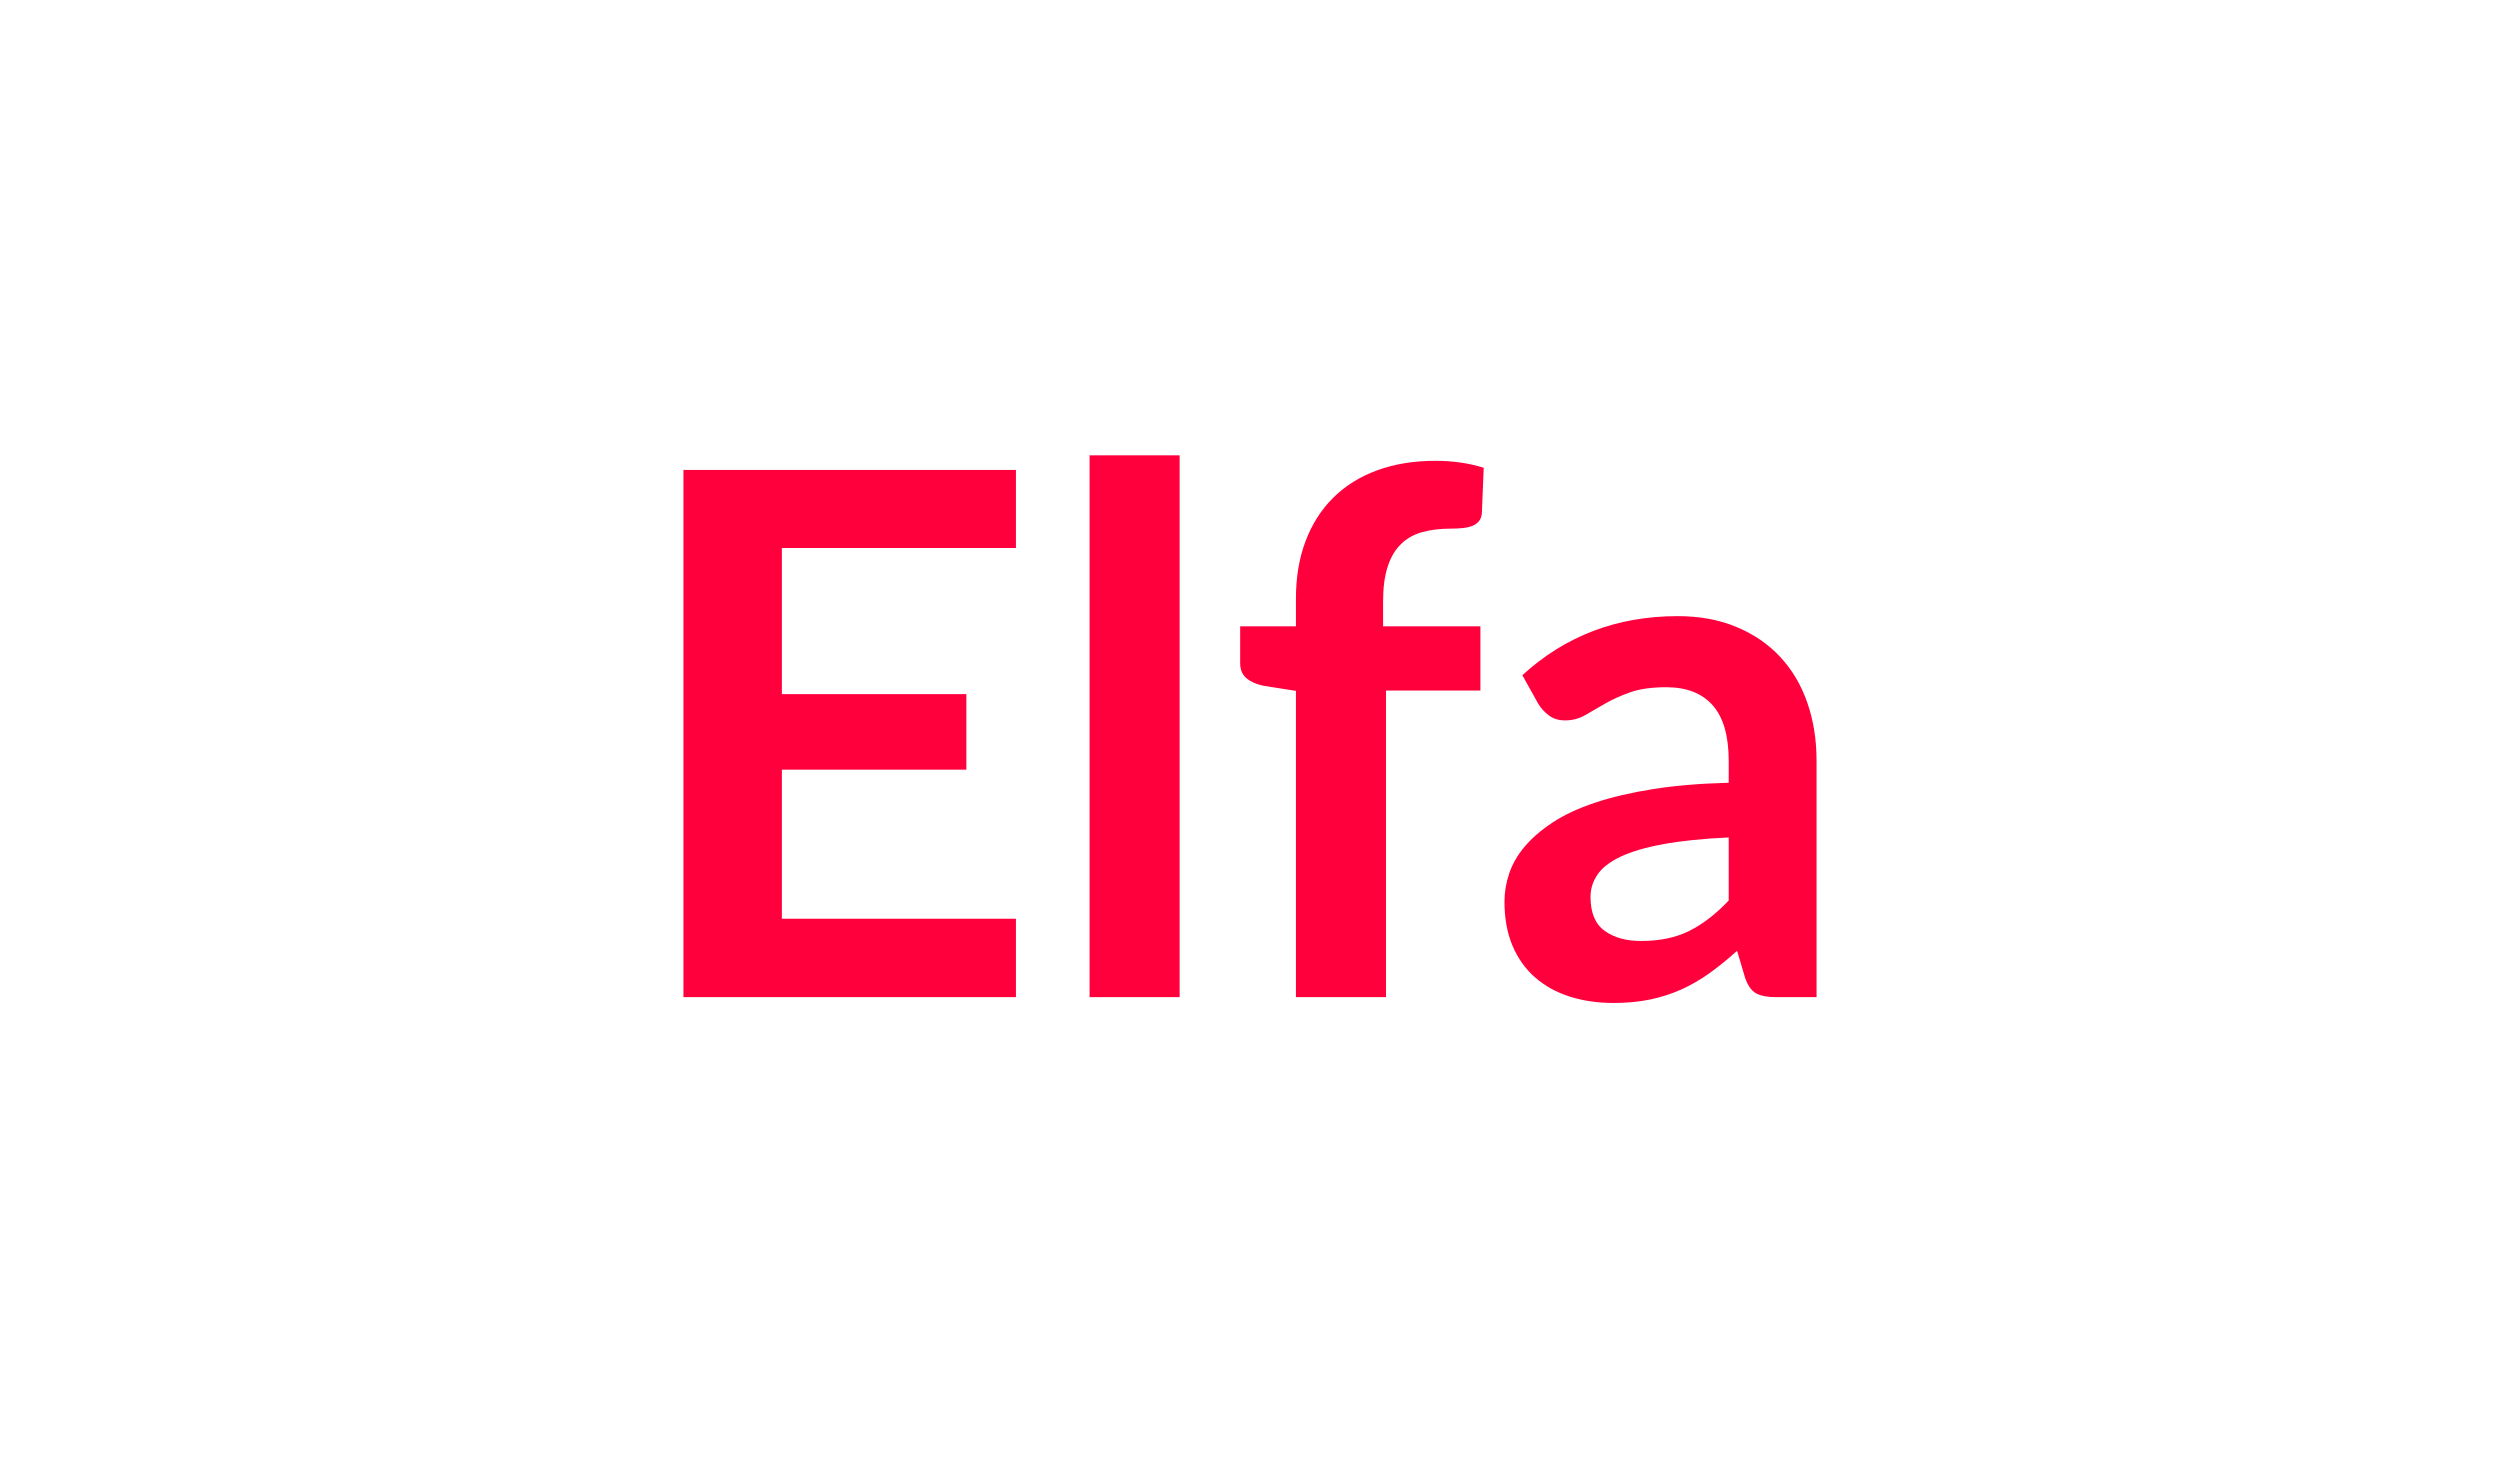 <svg xmlns="http://www.w3.org/2000/svg" width="1200" height="700" viewBox="0 0 1200 700"><rect width="100%" height="100%" fill="#fff"/><path fill="#FF003C" d="M487.65 263.025H375.3v70.17h88.55v36.23H375.3v71.57h112.35v37.63h-159.6v-253.05h159.6zm35.35-44.45h43.23v260.05H523zm142.28 260.05h-43.23v-147l-15.57-2.45q-5.08-1.05-8.14-3.59t-3.06-7.26v-17.68h26.77v-13.3q0-15.4 4.64-27.65t13.3-20.82q8.66-8.58 21.09-13.13 12.42-4.55 28-4.55 12.42 0 23.1 3.33l-.88 21.7q-.17 2.45-1.4 3.94-1.22 1.48-3.23 2.27-2.02.79-4.64 1.05-2.63.26-5.6.26-7.7 0-13.74 1.67-6.04 1.66-10.24 5.77t-6.38 10.85q-2.19 6.74-2.19 16.71v11.9h46.72v30.8h-45.32zm164.5-46.38v-30.27q-18.73.87-31.5 3.24-12.78 2.36-20.48 6.03-7.7 3.68-11.02 8.58-3.33 4.9-3.33 10.67 0 11.38 6.74 16.28t17.59 4.9q13.3 0 23.01-4.81 9.71-4.82 18.99-14.62m-91.35-94.32-7.7-13.83q30.97-28.35 74.55-28.35 15.75 0 28.17 5.17 12.43 5.16 21 14.35 8.58 9.18 13.04 21.96 4.46 12.77 4.46 28v113.4h-19.6q-6.12 0-9.45-1.84-3.32-1.84-5.25-7.44l-3.85-12.95q-6.82 6.13-13.3 10.77-6.47 4.63-13.47 7.78t-14.96 4.82q-7.97 1.66-17.59 1.66-11.38 0-21-3.06-9.63-3.07-16.63-9.19-7-6.13-10.85-15.23t-3.85-21.17q0-6.83 2.28-13.56 2.27-6.74 7.44-12.87 5.16-6.12 13.38-11.55 8.23-5.42 20.22-9.45 11.98-4.02 27.91-6.56 15.92-2.54 36.4-3.06v-10.5q0-18.03-7.7-26.69t-22.23-8.66q-10.5 0-17.41 2.45t-12.16 5.51-9.54 5.51-9.54 2.45q-4.55 0-7.7-2.36t-5.07-5.51"/></svg>